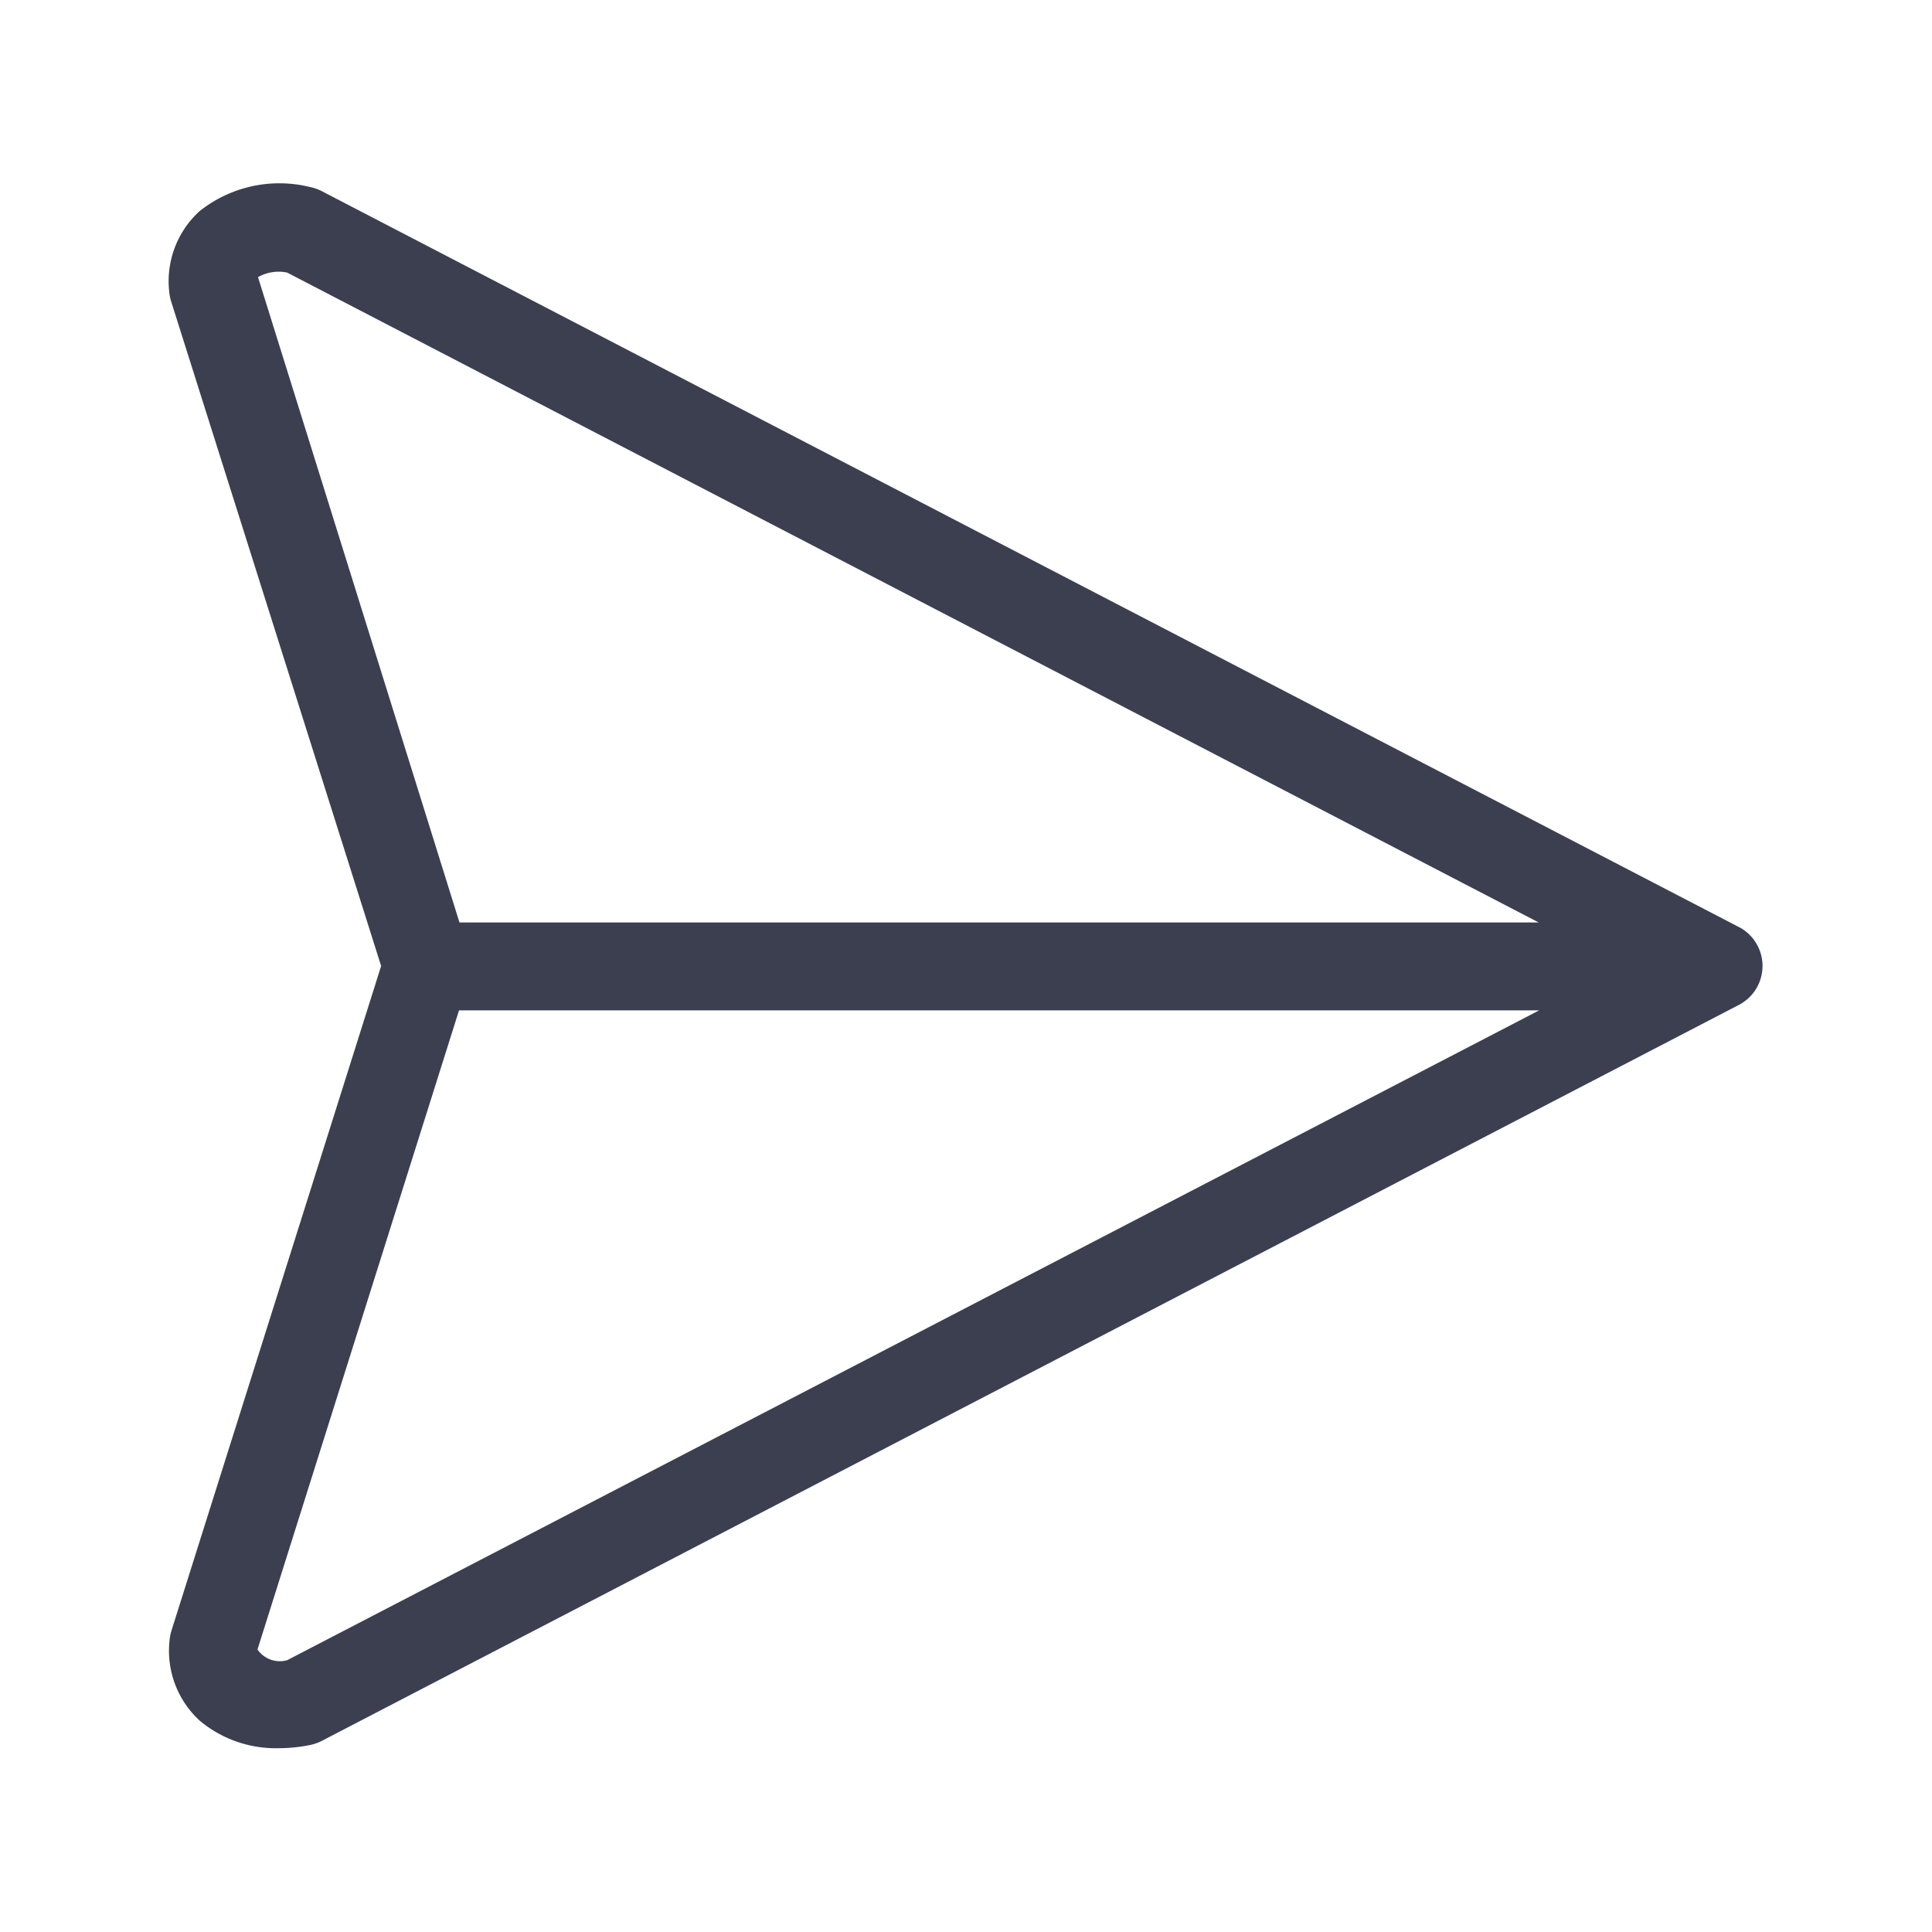 <svg xmlns="http://www.w3.org/2000/svg" width="22" height="22" viewBox="0 0 22 22">
    <path data-name="패스 5062" d="m303.8 498.556-16.139-8.381a.525.525 0 0 0-.133-.046 1.46 1.46 0 0 0-1.256.276 1.078 1.078 0 0 0-.345.917.571.571 0 0 0 .021.108l2.392 7.57-2.388 7.57a.571.571 0 0 0-.021.108 1.078 1.078 0 0 0 .345.917 1.349 1.349 0 0 0 .9.312 1.793 1.793 0 0 0 .353-.036.525.525 0 0 0 .133-.046l16.139-8.382a.5.5 0 0 0 0-.887zm-16.862-7.4a.475.475 0 0 1 .332-.052l14.251 7.4h-12.289zm.332 15.749a.309.309 0 0 1-.338-.122l2.295-7.278h12.3z" transform="translate(-284 -488)" style="fill:#3c3f50"/>
</svg>

